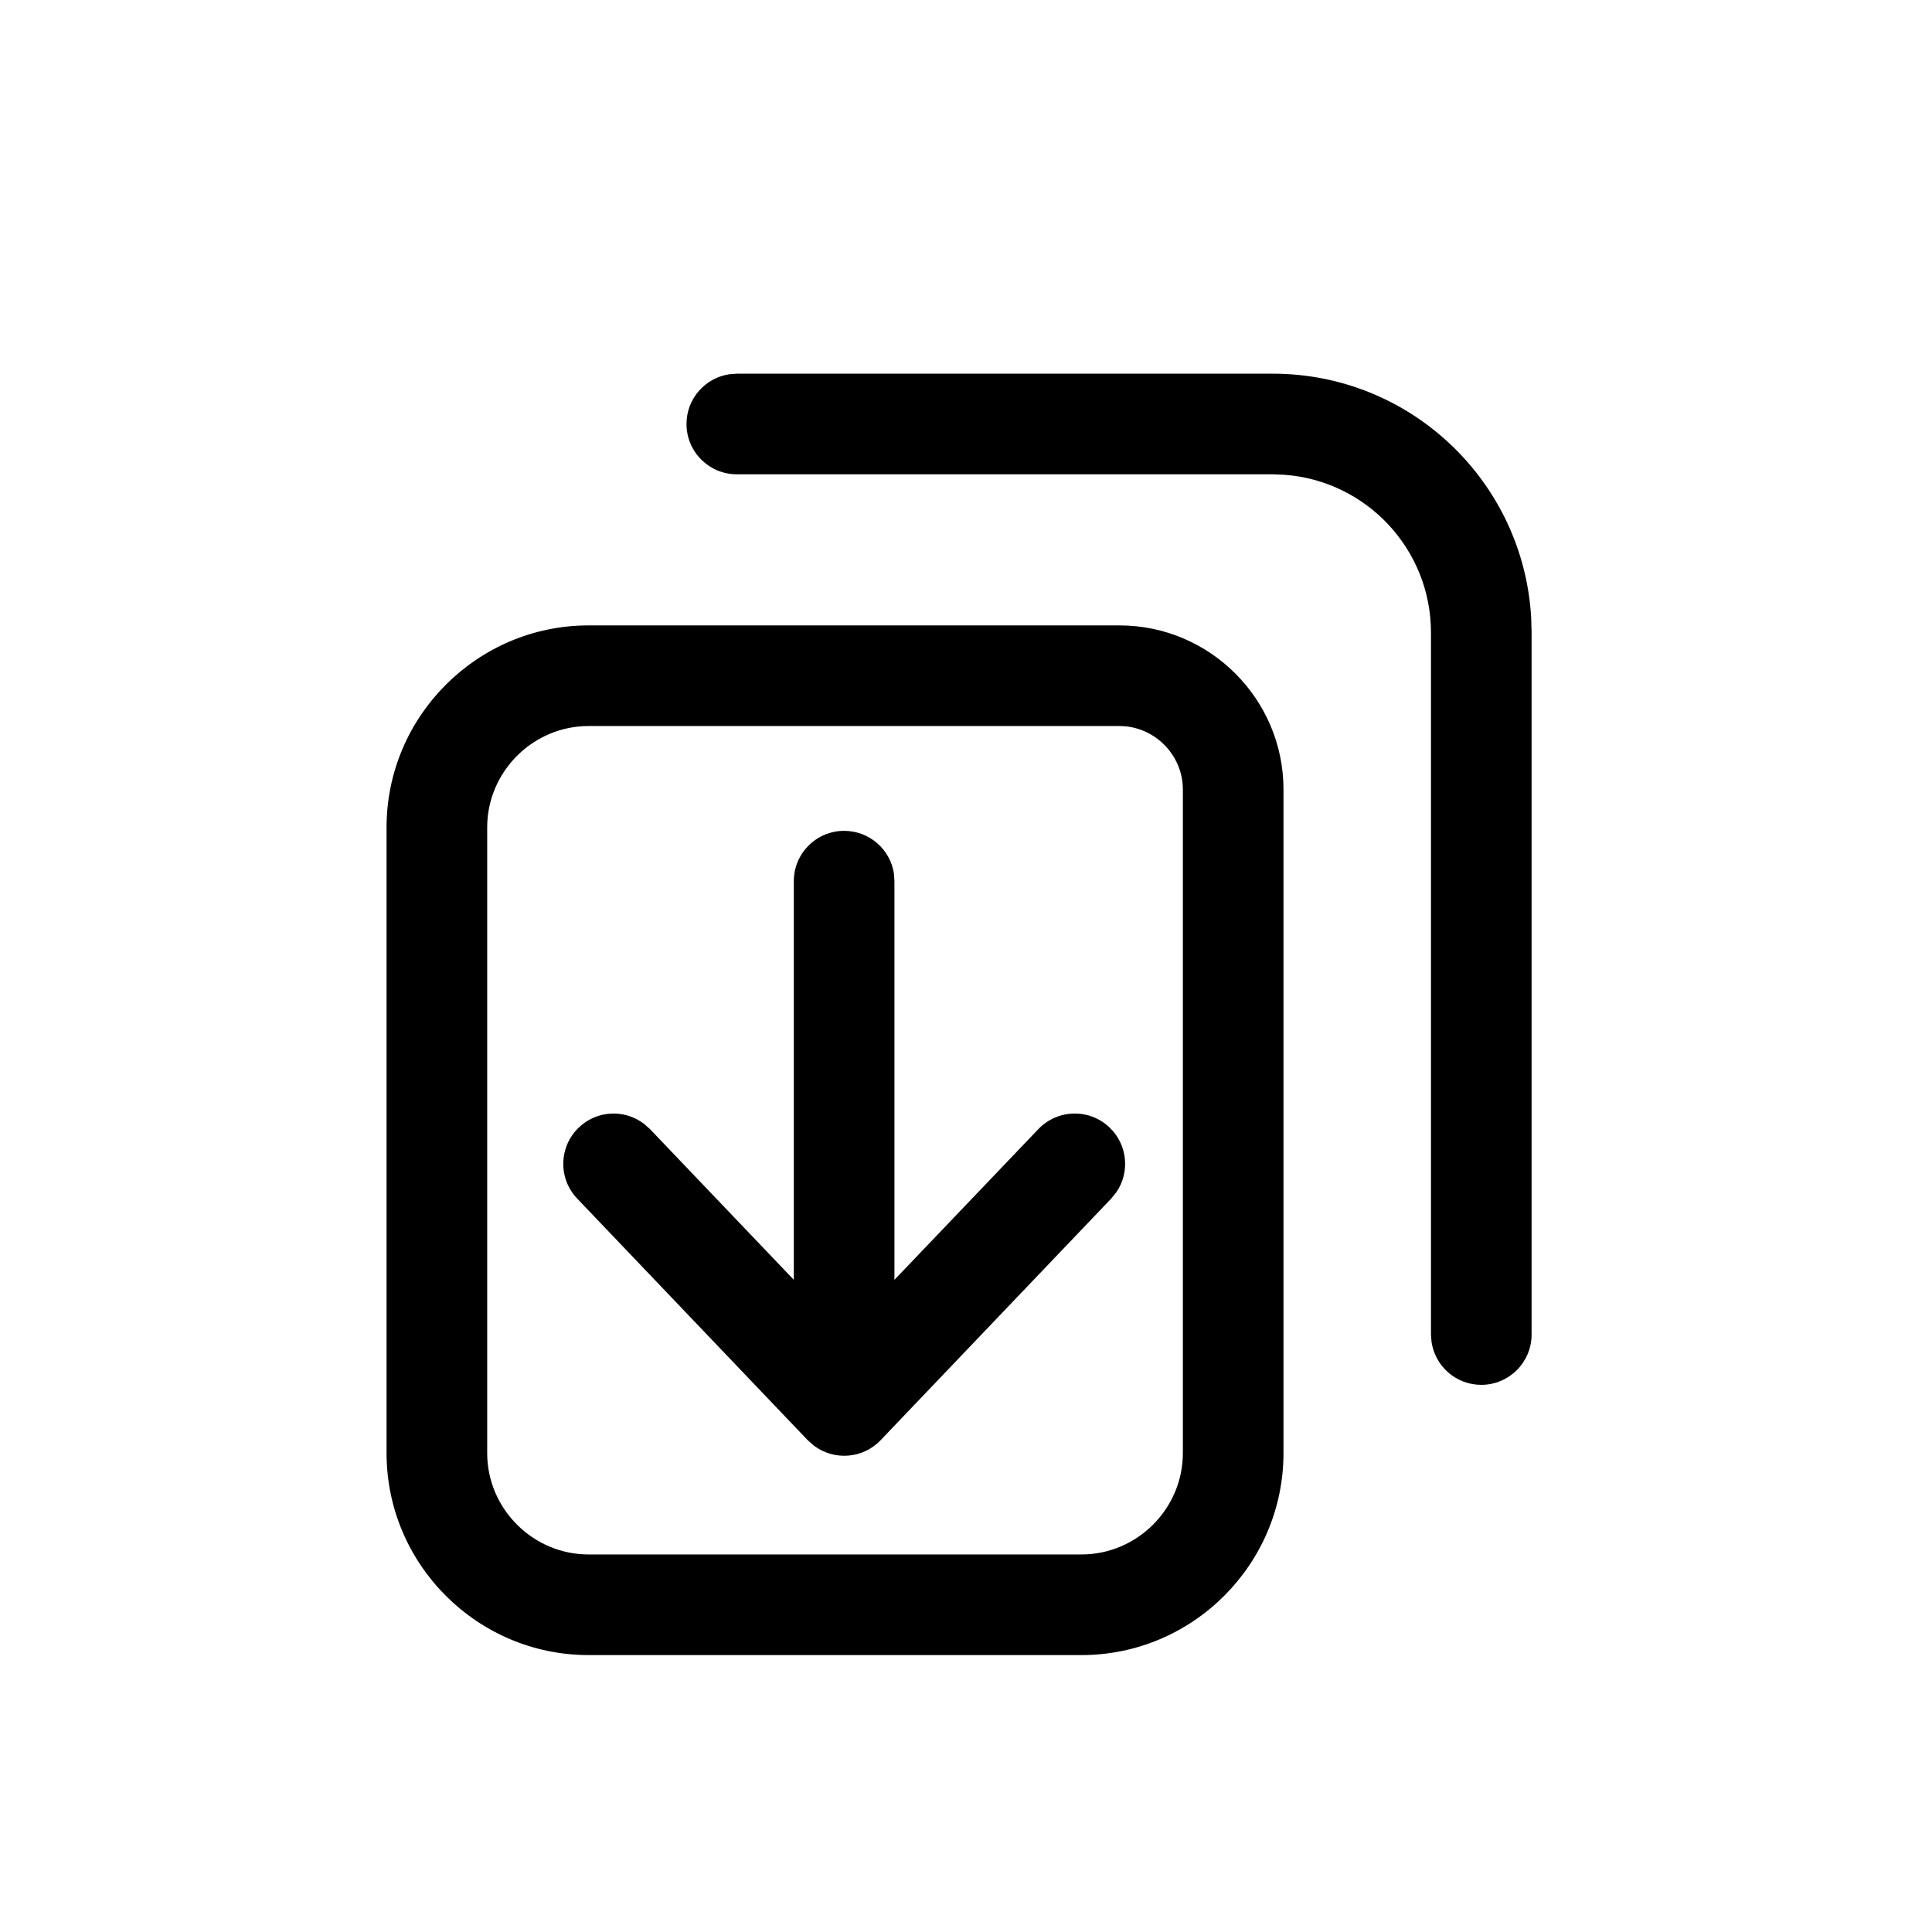 <svg width="24" height="24" viewBox="0 0 24 24" fill="none" xmlns="http://www.w3.org/2000/svg">
<path d="M13.906 7.769H7.311C5.93 7.769 4.802 8.897 4.802 10.278V18.051C4.802 19.433 5.93 20.56 7.311 20.56H13.435C14.817 20.56 15.944 19.432 15.944 18.051V9.807C15.944 8.685 15.029 7.769 13.906 7.769ZM7.311 9.019H13.906C14.338 9.019 14.694 9.375 14.694 9.807V18.051C14.694 18.742 14.126 19.31 13.435 19.31H7.311C6.62 19.31 6.052 18.742 6.052 18.051V10.278C6.052 9.587 6.62 9.019 7.311 9.019Z" fill="black"/>
<path d="M15.81 4.642C17.525 4.642 18.926 5.984 19.021 7.676L19.026 7.858V16.578C19.026 16.923 18.746 17.203 18.401 17.203C18.087 17.203 17.828 16.972 17.783 16.67L17.776 16.578V7.858C17.776 6.822 16.974 5.973 15.957 5.898L15.81 5.892H9.153C8.808 5.892 8.528 5.612 8.528 5.267C8.528 4.953 8.759 4.694 9.061 4.649L9.153 4.642H15.81Z" fill="black"/>
<path d="M12.899 14.026C13.138 13.777 13.533 13.767 13.783 14.006C14.008 14.22 14.038 14.562 13.868 14.81L13.804 14.889L10.939 17.891C10.717 18.123 10.361 18.146 10.113 17.96L10.034 17.891L7.17 14.889C6.932 14.64 6.941 14.244 7.191 14.006C7.415 13.791 7.758 13.777 7.998 13.959L8.074 14.026L10.486 16.553L12.899 14.026Z" fill="black"/>
<path d="M10.486 10.321C10.8 10.321 11.06 10.552 11.105 10.853L11.111 10.946V17.323C11.111 17.668 10.832 17.948 10.486 17.948C10.173 17.948 9.913 17.716 9.868 17.415L9.861 17.323V10.946C9.861 10.601 10.141 10.321 10.486 10.321Z" fill="black"/>
</svg>
